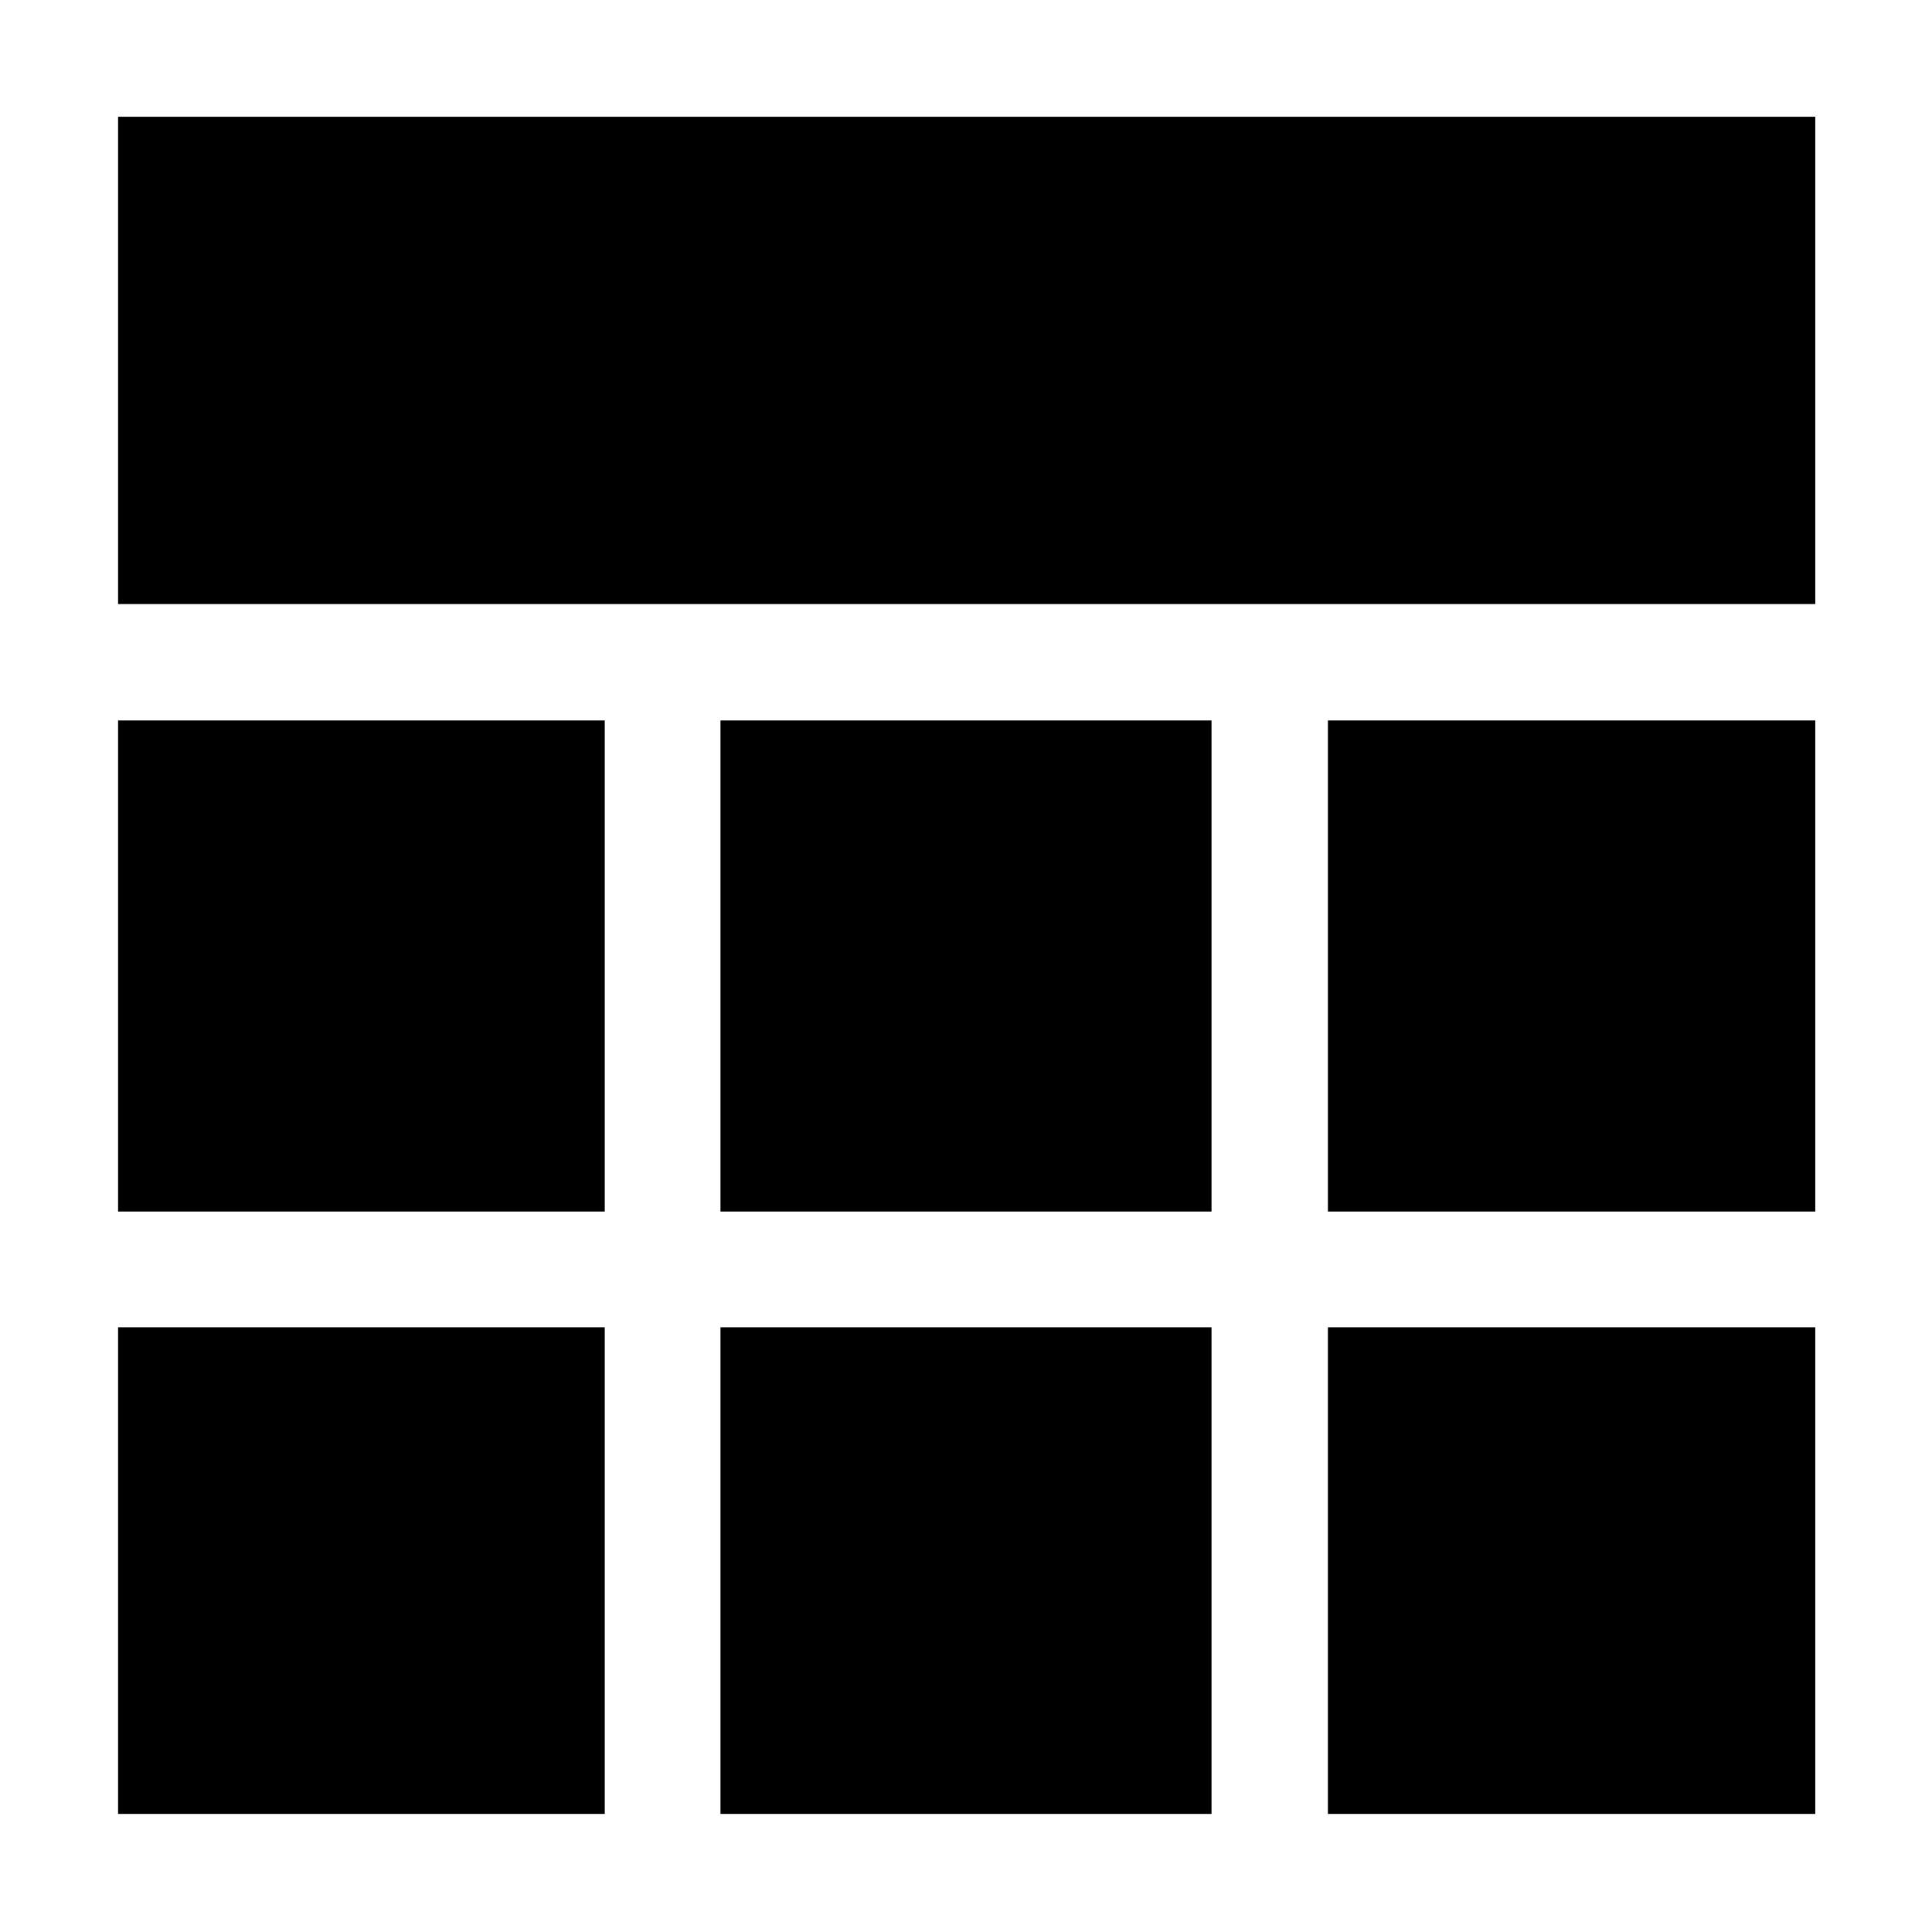 <svg xmlns="http://www.w3.org/2000/svg" height="40" viewBox="0 -960 960 960" width="40"><path d="M58.67-58.67V-300.5H300.5v241.83H58.67Zm299.33 0V-300.5h244v241.83H358Zm301.83 0V-300.5H902v241.83H659.83ZM58.67-358v-244H300.5v244H58.67ZM358-358v-244h244v244H358Zm301.83 0v-244H902v244H659.83ZM58.67-659.83V-902H902v242.17H58.67Z"/></svg>